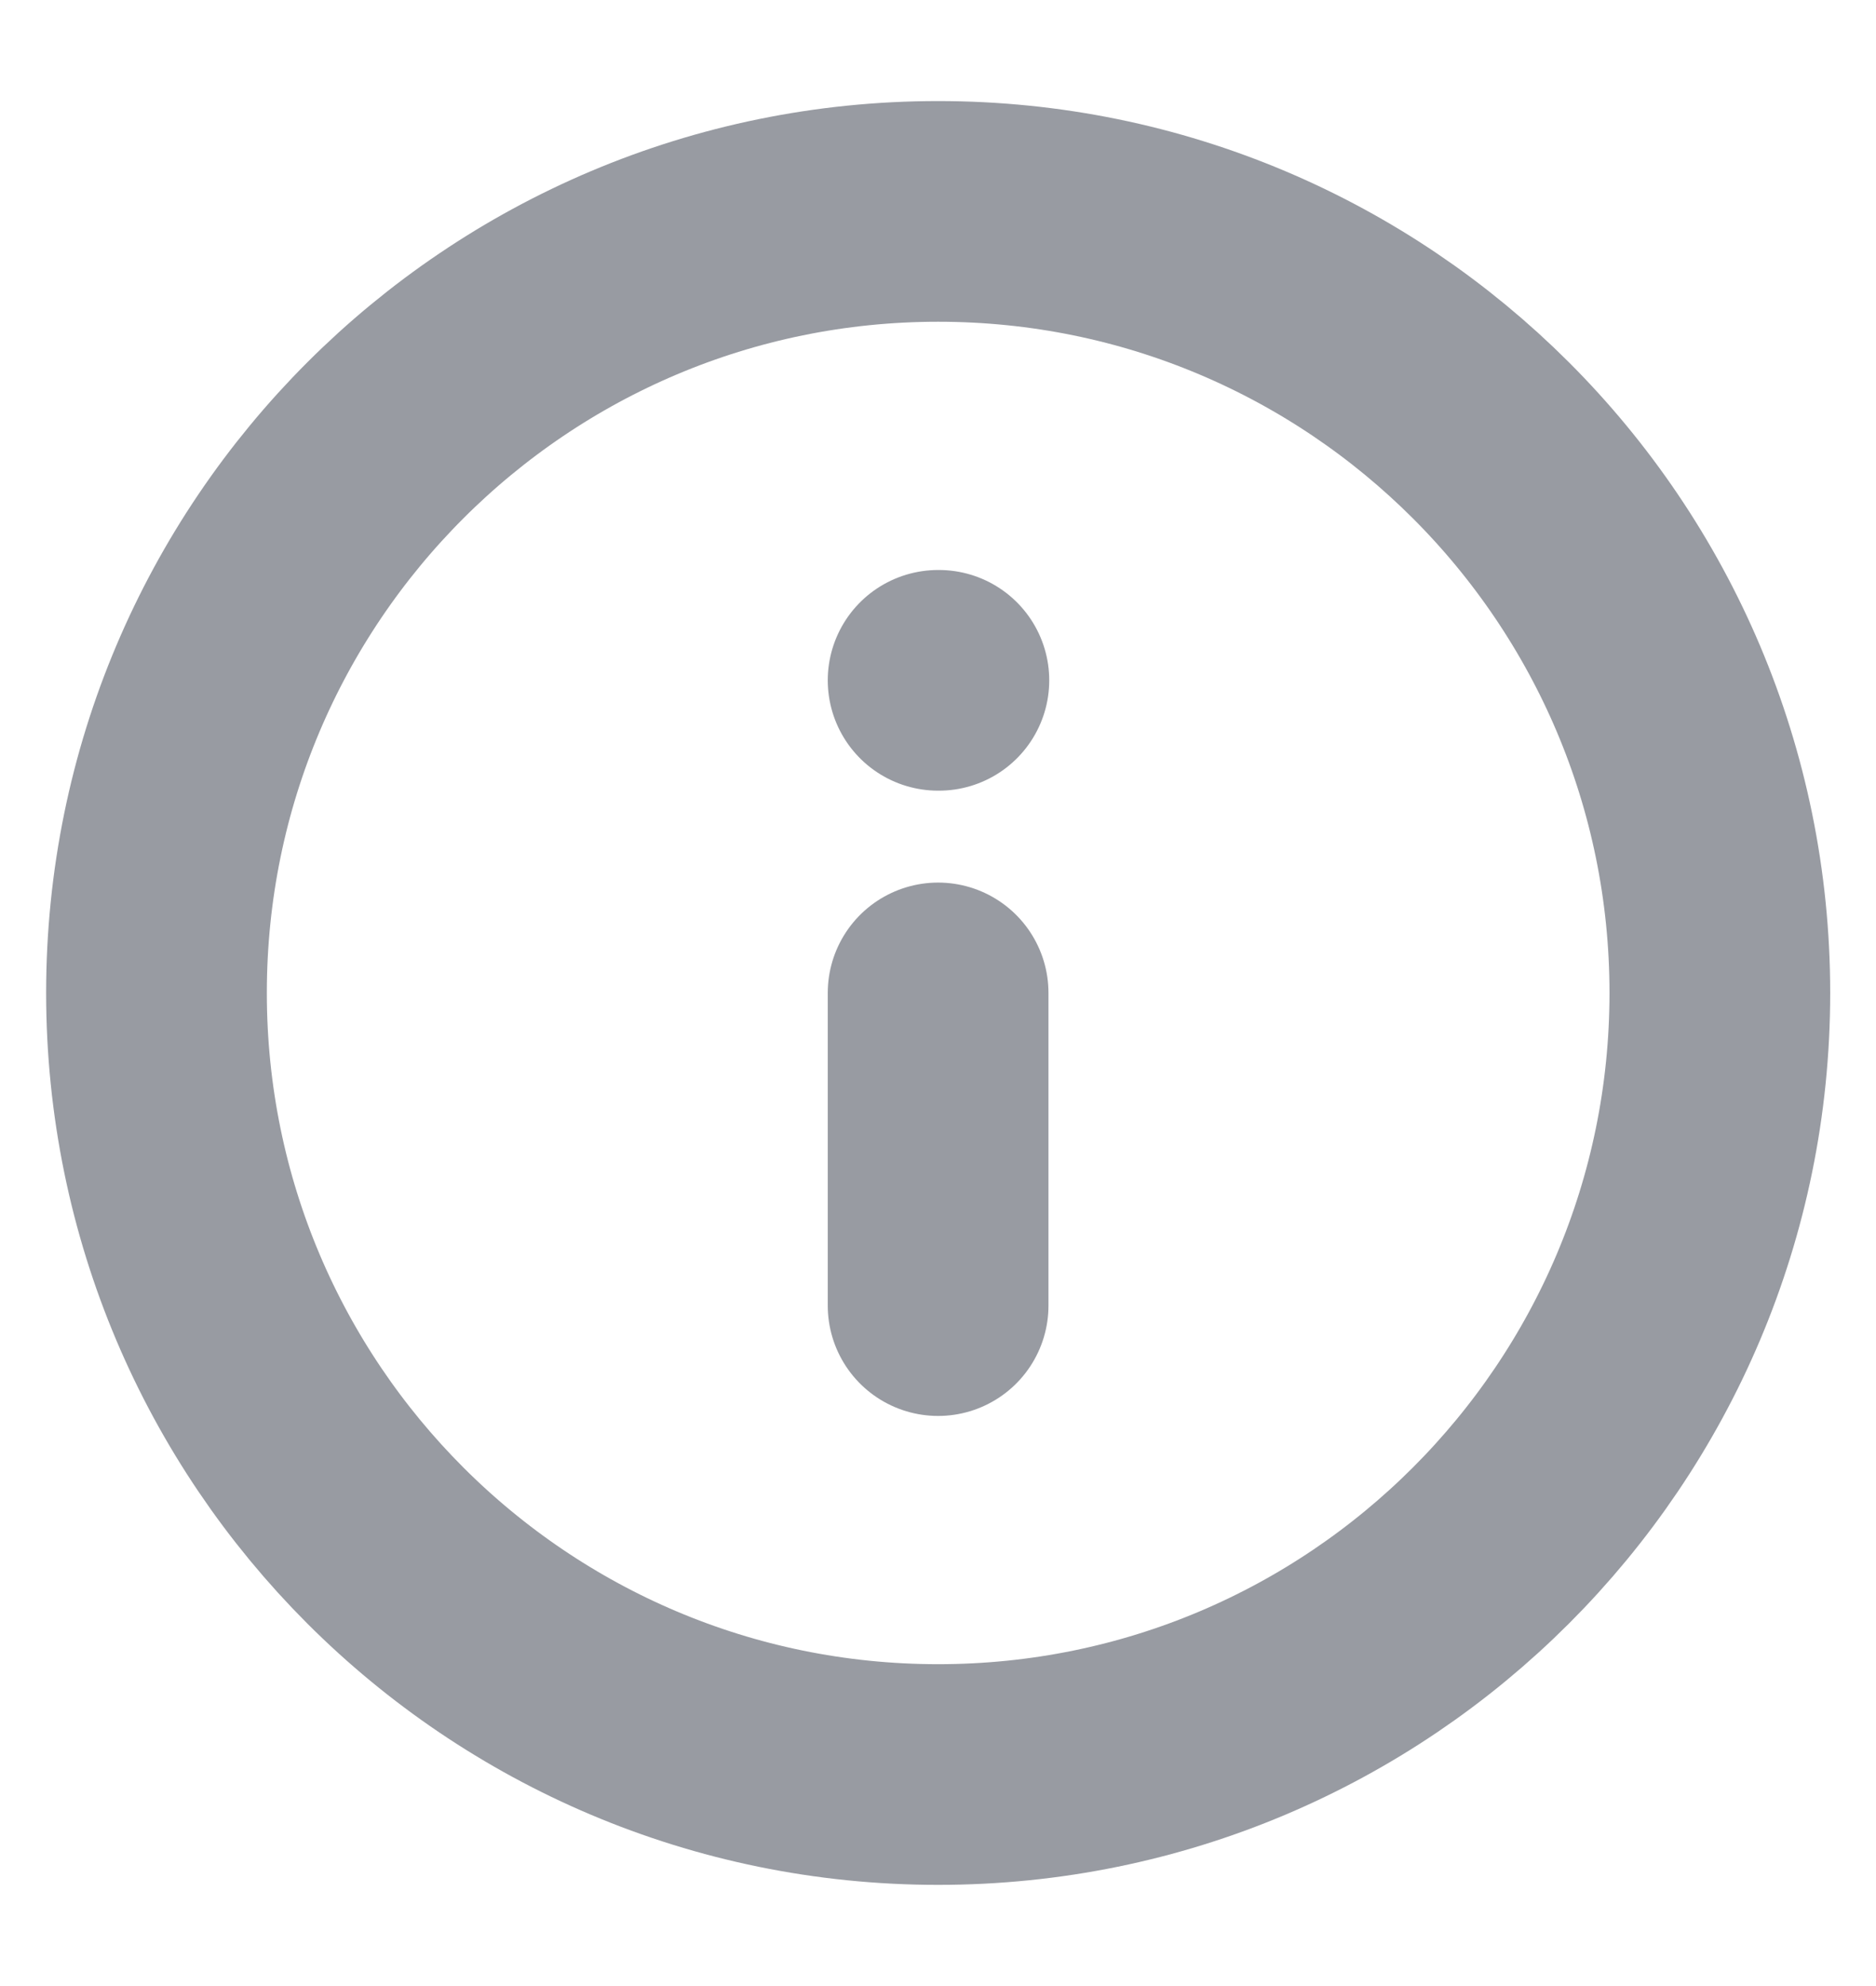 <svg width="17" height="18" viewBox="0 0 17 18" fill="none" xmlns="http://www.w3.org/2000/svg">
<path d="M8.501 11.833V8.999M8.501 6.166H8.508M15.585 8.999C15.585 12.911 12.413 16.083 8.501 16.083C4.589 16.083 1.418 12.911 1.418 8.999C1.418 5.087 4.589 1.916 8.501 1.916C12.413 1.916 15.585 5.087 15.585 8.999Z" stroke="#989BA2" stroke-width="2" stroke-linecap="round" stroke-linejoin="round"/>
</svg>